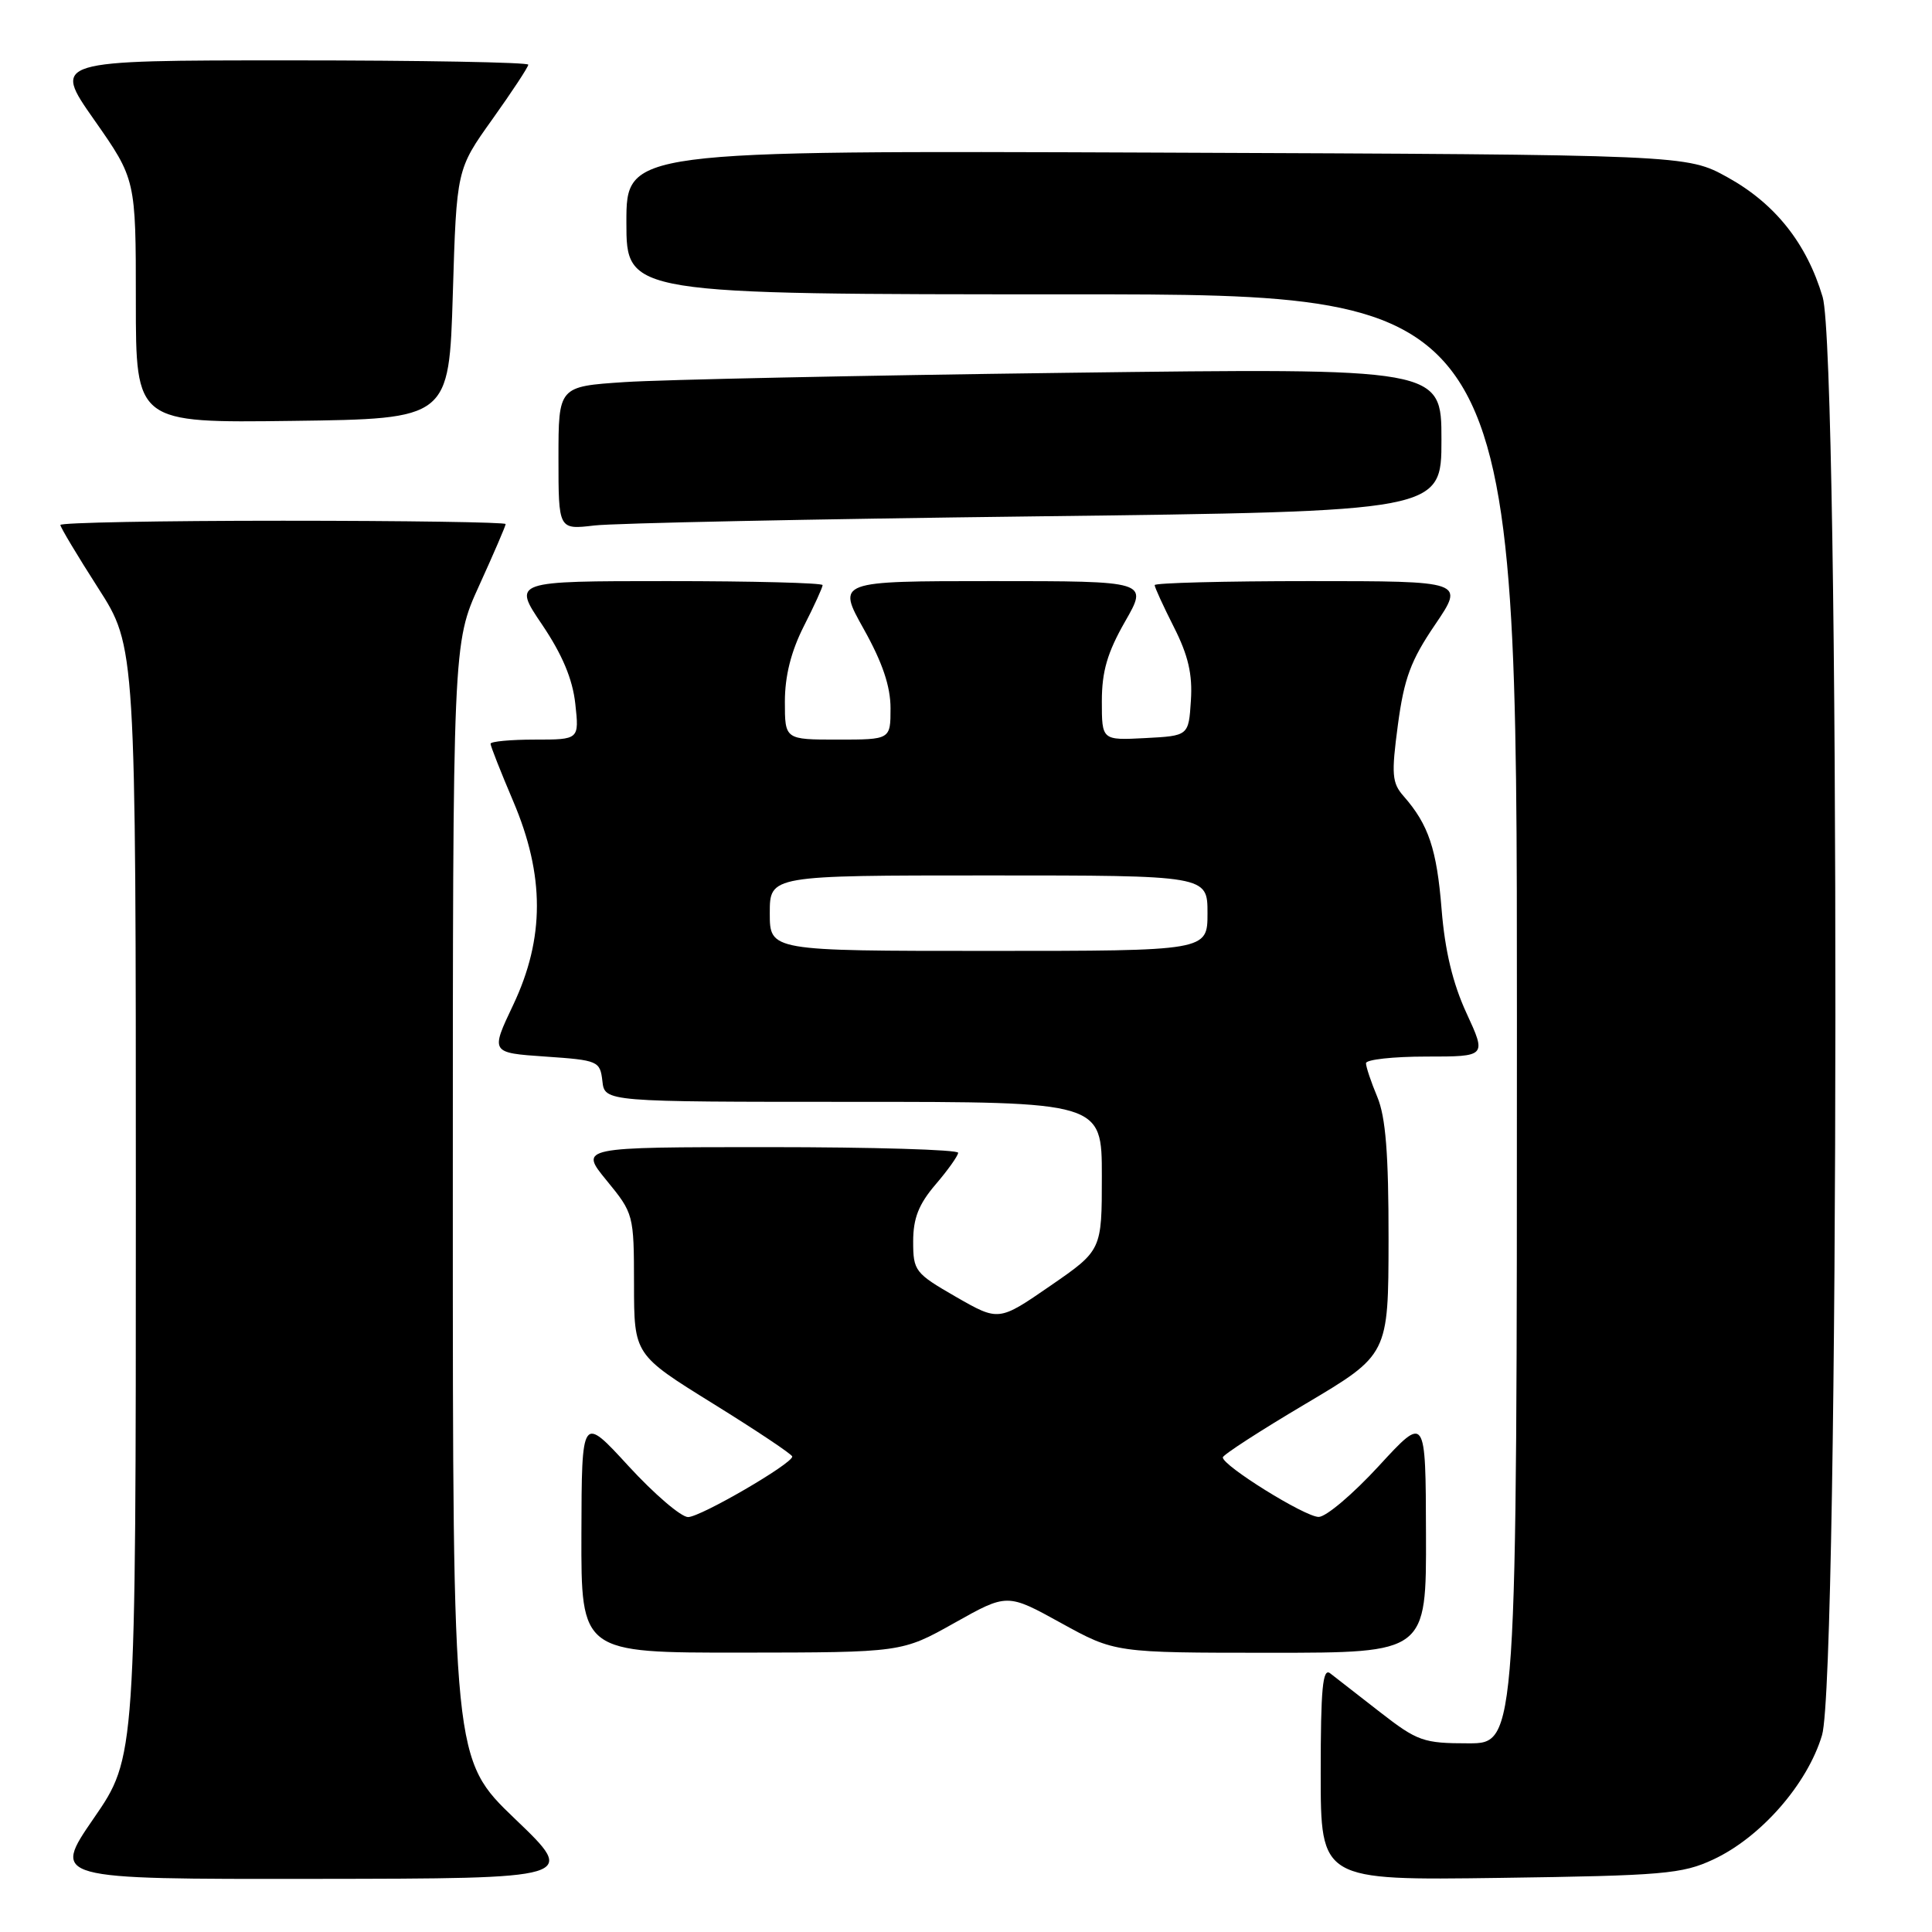 <?xml version="1.0" encoding="UTF-8" standalone="no"?>
<!DOCTYPE svg PUBLIC "-//W3C//DTD SVG 1.1//EN" "http://www.w3.org/Graphics/SVG/1.1/DTD/svg11.dtd" >
<svg xmlns="http://www.w3.org/2000/svg" xmlns:xlink="http://www.w3.org/1999/xlink" version="1.1" viewBox="0 0 256 256">
 <g >
 <path fill="currentColor"
d=" M 68.25 241.02 C 60.00 233.11 60.00 233.11 60.00 159.18 C 60.00 85.25 60.00 85.25 63.50 77.57 C 65.42 73.35 67.00 69.69 67.00 69.44 C 67.00 69.20 53.73 69.00 37.50 69.00 C 21.27 69.00 8.00 69.25 8.00 69.56 C 8.00 69.86 10.25 73.62 13.00 77.91 C 18.00 85.70 18.00 85.70 18.00 159.27 C 18.00 232.84 18.00 232.84 12.43 240.92 C 6.87 249.00 6.87 249.00 41.68 248.96 C 76.50 248.92 76.50 248.92 68.25 241.02 Z  M 227.00 246.40 C 233.31 243.47 239.51 236.38 241.43 229.91 C 243.74 222.16 243.81 47.08 241.51 39.35 C 239.40 32.25 235.21 26.98 228.92 23.50 C 223.50 20.50 223.50 20.50 153.25 20.22 C 83.00 19.95 83.00 19.95 83.00 29.47 C 83.00 39.00 83.00 39.00 142.00 39.00 C 201.00 39.00 201.00 39.00 201.00 135.00 C 201.00 231.00 201.00 231.00 194.59 231.00 C 188.60 231.00 187.83 230.73 182.84 226.85 C 179.90 224.56 176.94 222.26 176.25 221.72 C 175.26 220.96 175.00 223.75 175.00 234.96 C 175.00 249.16 175.00 249.16 198.75 248.83 C 220.36 248.53 222.91 248.31 227.00 246.40 Z  M 126.48 215.04 C 133.46 211.12 133.46 211.12 140.60 215.06 C 147.75 219.00 147.75 219.00 168.37 219.00 C 189.00 219.00 189.00 219.00 188.95 203.25 C 188.91 187.50 188.91 187.50 182.70 194.25 C 179.29 197.96 175.71 201.00 174.73 201.00 C 172.92 201.00 161.98 194.20 162.03 193.11 C 162.05 192.77 166.99 189.57 173.02 186.00 C 183.97 179.50 183.97 179.50 183.99 164.22 C 184.00 152.87 183.61 148.01 182.50 145.35 C 181.67 143.37 181.00 141.36 181.00 140.88 C 181.00 140.40 184.59 140.00 188.99 140.00 C 196.97 140.00 196.97 140.00 194.32 134.25 C 192.50 130.31 191.46 125.98 191.02 120.50 C 190.38 112.50 189.29 109.26 185.99 105.50 C 184.44 103.74 184.35 102.62 185.23 96.03 C 186.05 89.91 186.93 87.51 190.15 82.78 C 194.07 77.00 194.07 77.00 173.54 77.00 C 162.24 77.00 153.00 77.24 153.00 77.53 C 153.00 77.83 154.15 80.33 155.55 83.10 C 157.44 86.83 158.03 89.35 157.80 92.82 C 157.50 97.50 157.50 97.50 151.75 97.80 C 146.00 98.10 146.00 98.10 146.00 92.92 C 146.00 88.97 146.73 86.47 149.07 82.37 C 152.15 77.00 152.15 77.00 131.52 77.00 C 110.90 77.00 110.90 77.00 114.45 83.35 C 116.93 87.78 118.00 90.95 118.00 93.85 C 118.00 98.00 118.00 98.00 111.00 98.00 C 104.00 98.00 104.00 98.00 104.00 92.97 C 104.00 89.58 104.82 86.32 106.50 83.00 C 107.88 80.29 109.00 77.83 109.00 77.53 C 109.00 77.24 99.76 77.00 88.46 77.00 C 67.93 77.00 67.93 77.00 71.82 82.75 C 74.50 86.72 75.87 89.97 76.23 93.25 C 76.75 98.00 76.75 98.00 70.88 98.00 C 67.64 98.00 65.00 98.25 65.00 98.55 C 65.00 98.86 66.35 102.28 68.00 106.16 C 72.19 116.00 72.19 124.31 68.00 133.16 C 64.99 139.50 64.99 139.50 72.25 140.00 C 79.27 140.48 79.51 140.59 79.82 143.25 C 80.13 146.00 80.13 146.00 113.07 146.00 C 146.00 146.00 146.00 146.00 146.00 155.84 C 146.00 165.67 146.00 165.67 139.17 170.38 C 132.34 175.09 132.34 175.09 126.67 171.84 C 121.24 168.71 121.00 168.41 121.00 164.50 C 121.00 161.43 121.73 159.57 123.96 156.96 C 125.59 155.06 126.94 153.16 126.96 152.75 C 126.98 152.34 115.70 152.00 101.88 152.00 C 76.76 152.00 76.76 152.00 80.38 156.42 C 83.96 160.79 84.00 160.93 84.01 170.17 C 84.02 179.50 84.02 179.50 94.50 186.00 C 100.26 189.57 104.98 192.72 104.98 193.00 C 104.98 193.95 92.85 201.00 91.18 201.02 C 90.26 201.03 86.71 197.99 83.29 194.27 C 77.08 187.50 77.08 187.50 77.04 203.25 C 77.00 219.00 77.00 219.00 98.25 218.98 C 119.50 218.96 119.50 218.96 126.48 215.04 Z  M 137.25 68.42 C 191.00 67.76 191.00 67.76 191.00 58.26 C 191.00 48.76 191.00 48.76 141.25 49.40 C 113.89 49.75 87.56 50.31 82.75 50.63 C 74.00 51.21 74.00 51.21 74.00 60.70 C 74.00 70.19 74.00 70.19 78.75 69.63 C 81.36 69.32 107.69 68.78 137.25 68.42 Z  M 60.00 38.97 C 60.50 22.44 60.50 22.44 65.25 15.79 C 67.86 12.13 70.00 8.88 70.00 8.57 C 70.00 8.26 55.81 8.00 38.48 8.00 C 6.95 8.00 6.95 8.00 12.48 15.88 C 18.00 23.76 18.00 23.76 18.00 39.90 C 18.00 56.04 18.00 56.04 38.75 55.77 C 59.50 55.50 59.50 55.50 60.00 38.97 Z  M 102.00 121.00 C 102.00 116.00 102.00 116.00 131.00 116.00 C 160.00 116.00 160.00 116.00 160.00 121.00 C 160.00 126.00 160.00 126.00 131.00 126.00 C 102.00 126.00 102.00 126.00 102.00 121.00 Z "/>
</g>
</svg>